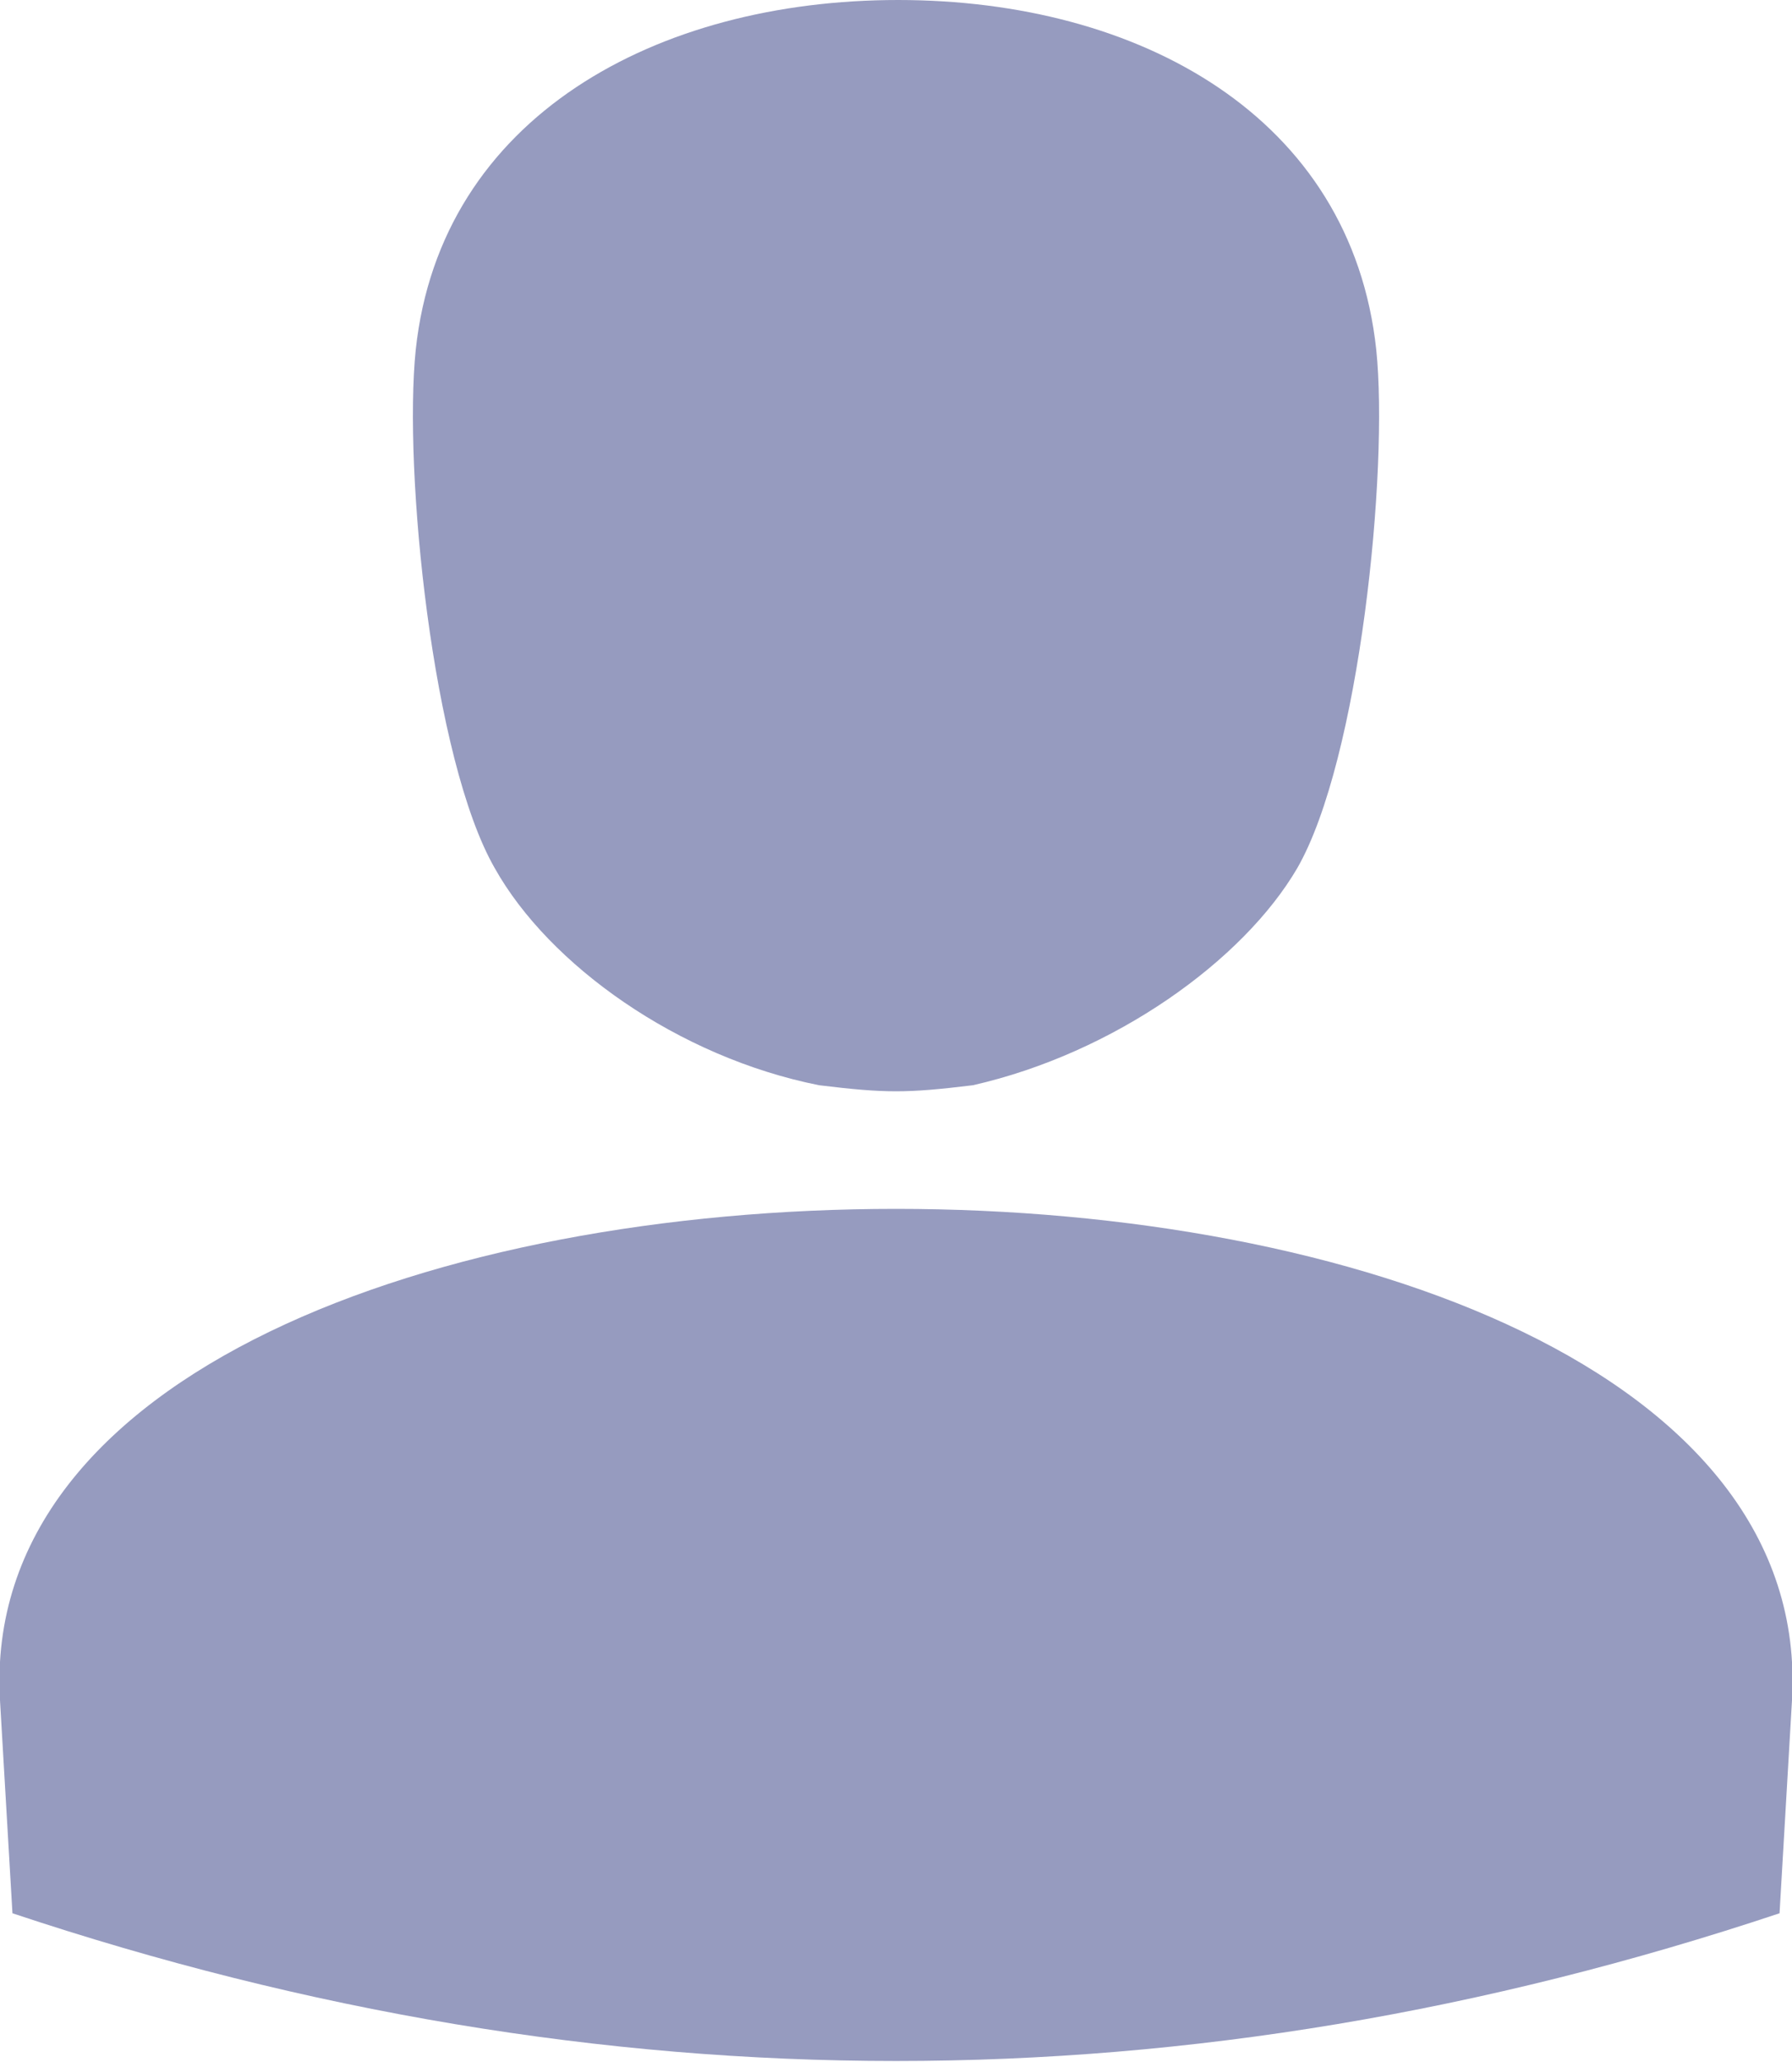 <svg width="20" height="23" viewBox="0 0 20 23" fill="none" xmlns="http://www.w3.org/2000/svg">
<g clip-path="url(#clip0_16_124)">
<path fill-rule="evenodd" clip-rule="evenodd" d="M19.861 21.341C13.271 23.538 6.729 23.538 0.139 21.341L-2.95849e-05 18.965C-0.418 11.657 20.418 11.657 20 18.965L19.861 21.341Z" fill="#969BBF"/>
<path fill-rule="evenodd" clip-rule="evenodd" d="M4.64 3.901C4.501 5.246 4.826 8.474 5.522 9.684C6.125 10.76 7.564 11.791 9.142 12.105C9.884 12.195 10.116 12.195 10.858 12.105C12.436 11.747 13.875 10.715 14.478 9.684C15.174 8.474 15.499 5.246 15.36 3.901C15.081 1.3 12.715 0 10.023 0C7.332 0 4.919 1.3 4.64 3.901Z" fill="#969BBF"/>
</g>
<defs>
<clipPath id="clip0_16_124">
<rect width="20" height="23" fill="white"/>
</clipPath>
</defs>
</svg>
